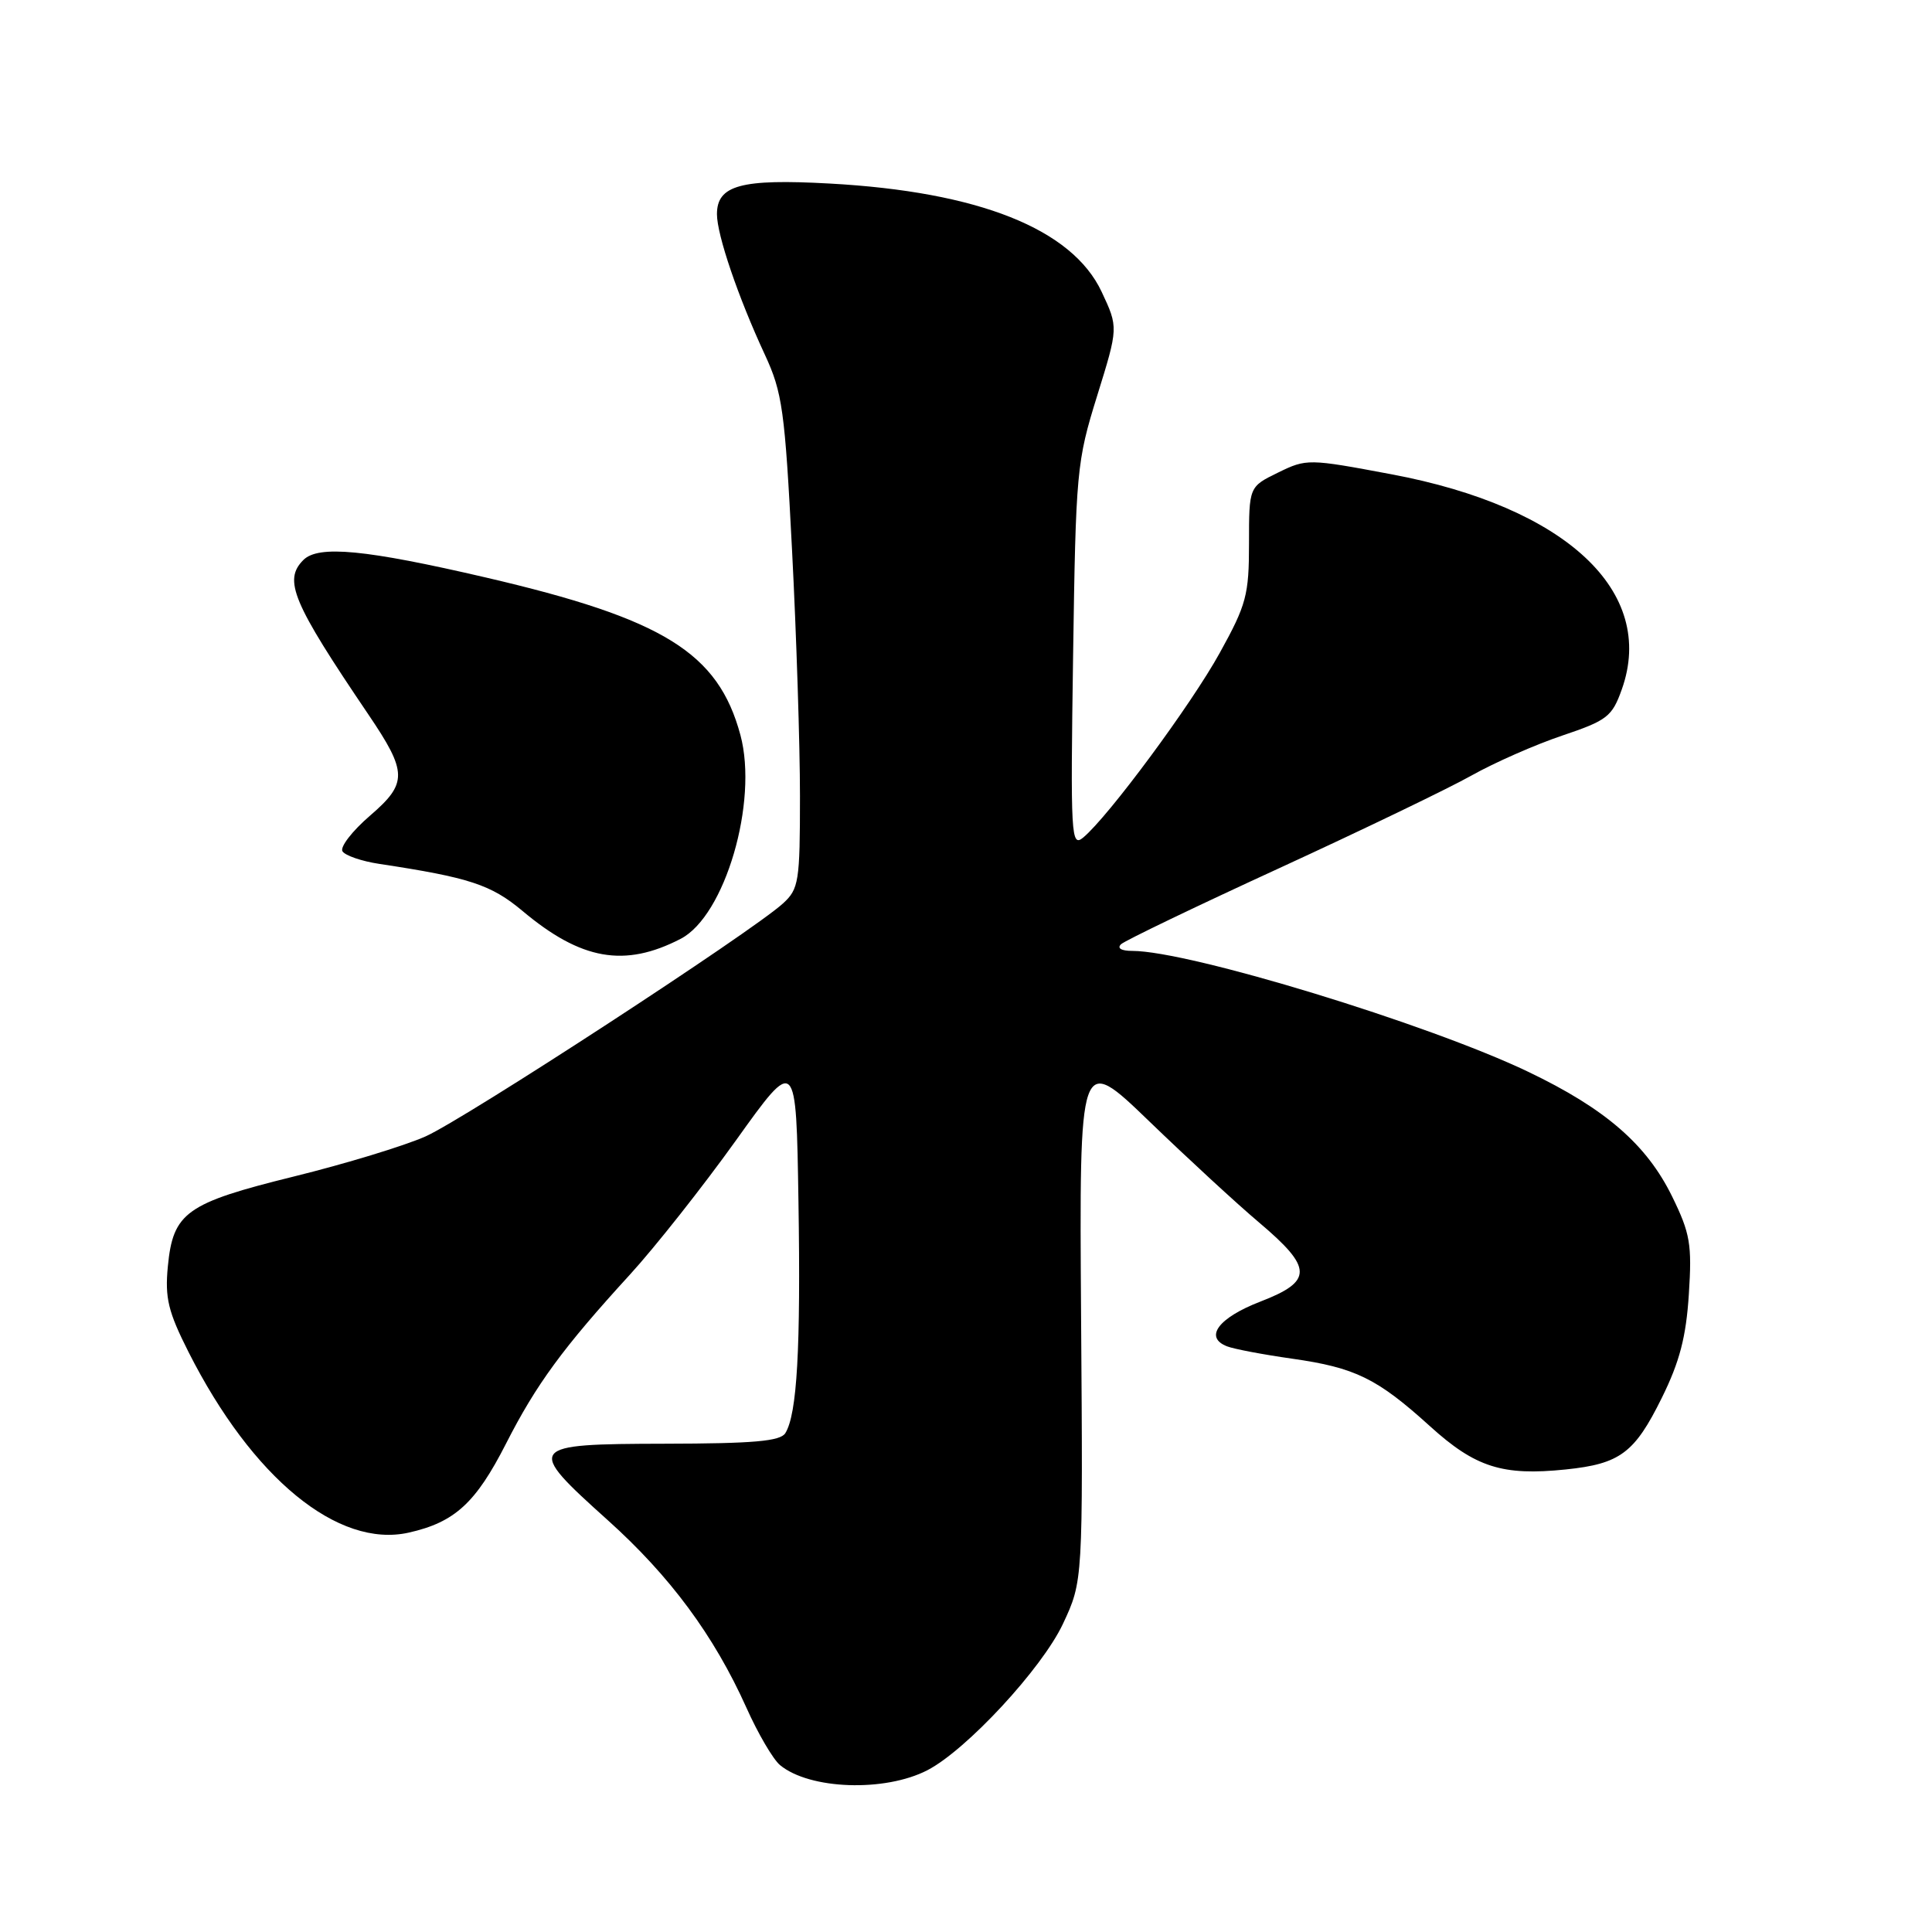 <?xml version="1.0" encoding="UTF-8" standalone="no"?>
<!DOCTYPE svg PUBLIC "-//W3C//DTD SVG 1.1//EN" "http://www.w3.org/Graphics/SVG/1.1/DTD/svg11.dtd" >
<svg xmlns="http://www.w3.org/2000/svg" xmlns:xlink="http://www.w3.org/1999/xlink" version="1.1" viewBox="0 0 256 256">
 <g >
 <path fill="currentColor"
d=" M 122.89 234.56 C 128.08 231.87 138.07 221.08 140.85 215.16 C 143.50 209.50 143.50 209.50 143.25 174.57 C 143.01 139.64 143.01 139.64 152.27 148.57 C 157.36 153.48 163.92 159.53 166.85 162.00 C 173.97 168.02 174.00 169.77 167.00 172.47 C 161.43 174.62 159.51 177.21 162.60 178.40 C 163.53 178.76 167.40 179.49 171.20 180.03 C 179.58 181.22 182.47 182.63 189.49 188.99 C 195.50 194.44 199.10 195.58 207.48 194.71 C 214.66 193.97 216.59 192.54 220.20 185.22 C 222.56 180.45 223.42 177.15 223.78 171.50 C 224.21 164.89 223.96 163.43 221.57 158.55 C 218.19 151.65 212.72 146.91 202.50 142.02 C 189.19 135.65 157.59 126.01 150.05 126.00 C 148.58 126.00 147.98 125.65 148.55 125.11 C 149.07 124.63 158.50 120.09 169.50 115.04 C 180.50 109.98 191.97 104.46 195.00 102.75 C 198.03 101.05 203.43 98.67 207.00 97.47 C 212.97 95.46 213.61 94.96 214.90 91.34 C 219.51 78.38 207.50 67.18 184.35 62.84 C 173.38 60.78 173.13 60.77 169.35 62.62 C 165.50 64.50 165.50 64.50 165.50 72.00 C 165.50 78.83 165.16 80.12 161.63 86.50 C 157.83 93.39 146.87 108.20 143.53 110.98 C 141.92 112.31 141.84 110.85 142.19 86.95 C 142.55 62.39 142.66 61.18 145.38 52.44 C 148.19 43.39 148.19 43.39 145.97 38.66 C 142.05 30.33 129.68 25.40 109.93 24.32 C 98.19 23.67 95.00 24.54 95.00 28.38 C 95.00 31.13 97.81 39.38 101.35 47.00 C 103.67 52.00 104.00 54.36 104.95 72.90 C 105.53 84.11 106.00 98.77 106.00 105.47 C 106.00 116.83 105.85 117.79 103.75 119.71 C 99.67 123.45 61.61 148.25 56.39 150.58 C 53.58 151.83 45.73 154.22 38.95 155.89 C 24.66 159.42 22.93 160.65 22.24 167.81 C 21.84 172.00 22.28 173.80 24.98 179.15 C 33.43 195.86 44.79 205.18 54.16 203.08 C 60.26 201.71 63.04 199.16 67.06 191.27 C 71.06 183.42 74.59 178.60 83.47 168.89 C 86.79 165.26 93.11 157.26 97.51 151.12 C 105.50 139.95 105.50 139.95 105.80 159.22 C 106.11 178.71 105.62 187.38 104.06 189.90 C 103.40 190.97 99.84 191.28 88.11 191.30 C 69.79 191.34 69.59 191.60 80.53 201.43 C 88.80 208.86 94.61 216.72 98.90 226.27 C 100.43 229.70 102.44 233.12 103.35 233.88 C 107.27 237.13 117.24 237.48 122.89 234.56 Z  M 90.19 124.40 C 96.06 121.37 100.49 106.25 98.11 97.40 C 95.17 86.48 87.93 82.00 64.37 76.52 C 48.45 72.82 42.19 72.21 40.20 74.20 C 37.52 76.88 38.74 79.79 48.79 94.64 C 54.01 102.35 54.03 103.77 49.03 108.08 C 46.67 110.11 45.03 112.24 45.38 112.80 C 45.73 113.36 47.92 114.12 50.26 114.47 C 62.22 116.28 65.07 117.22 69.24 120.71 C 77.01 127.23 82.76 128.24 90.19 124.40 Z "/>
</g>
</svg>